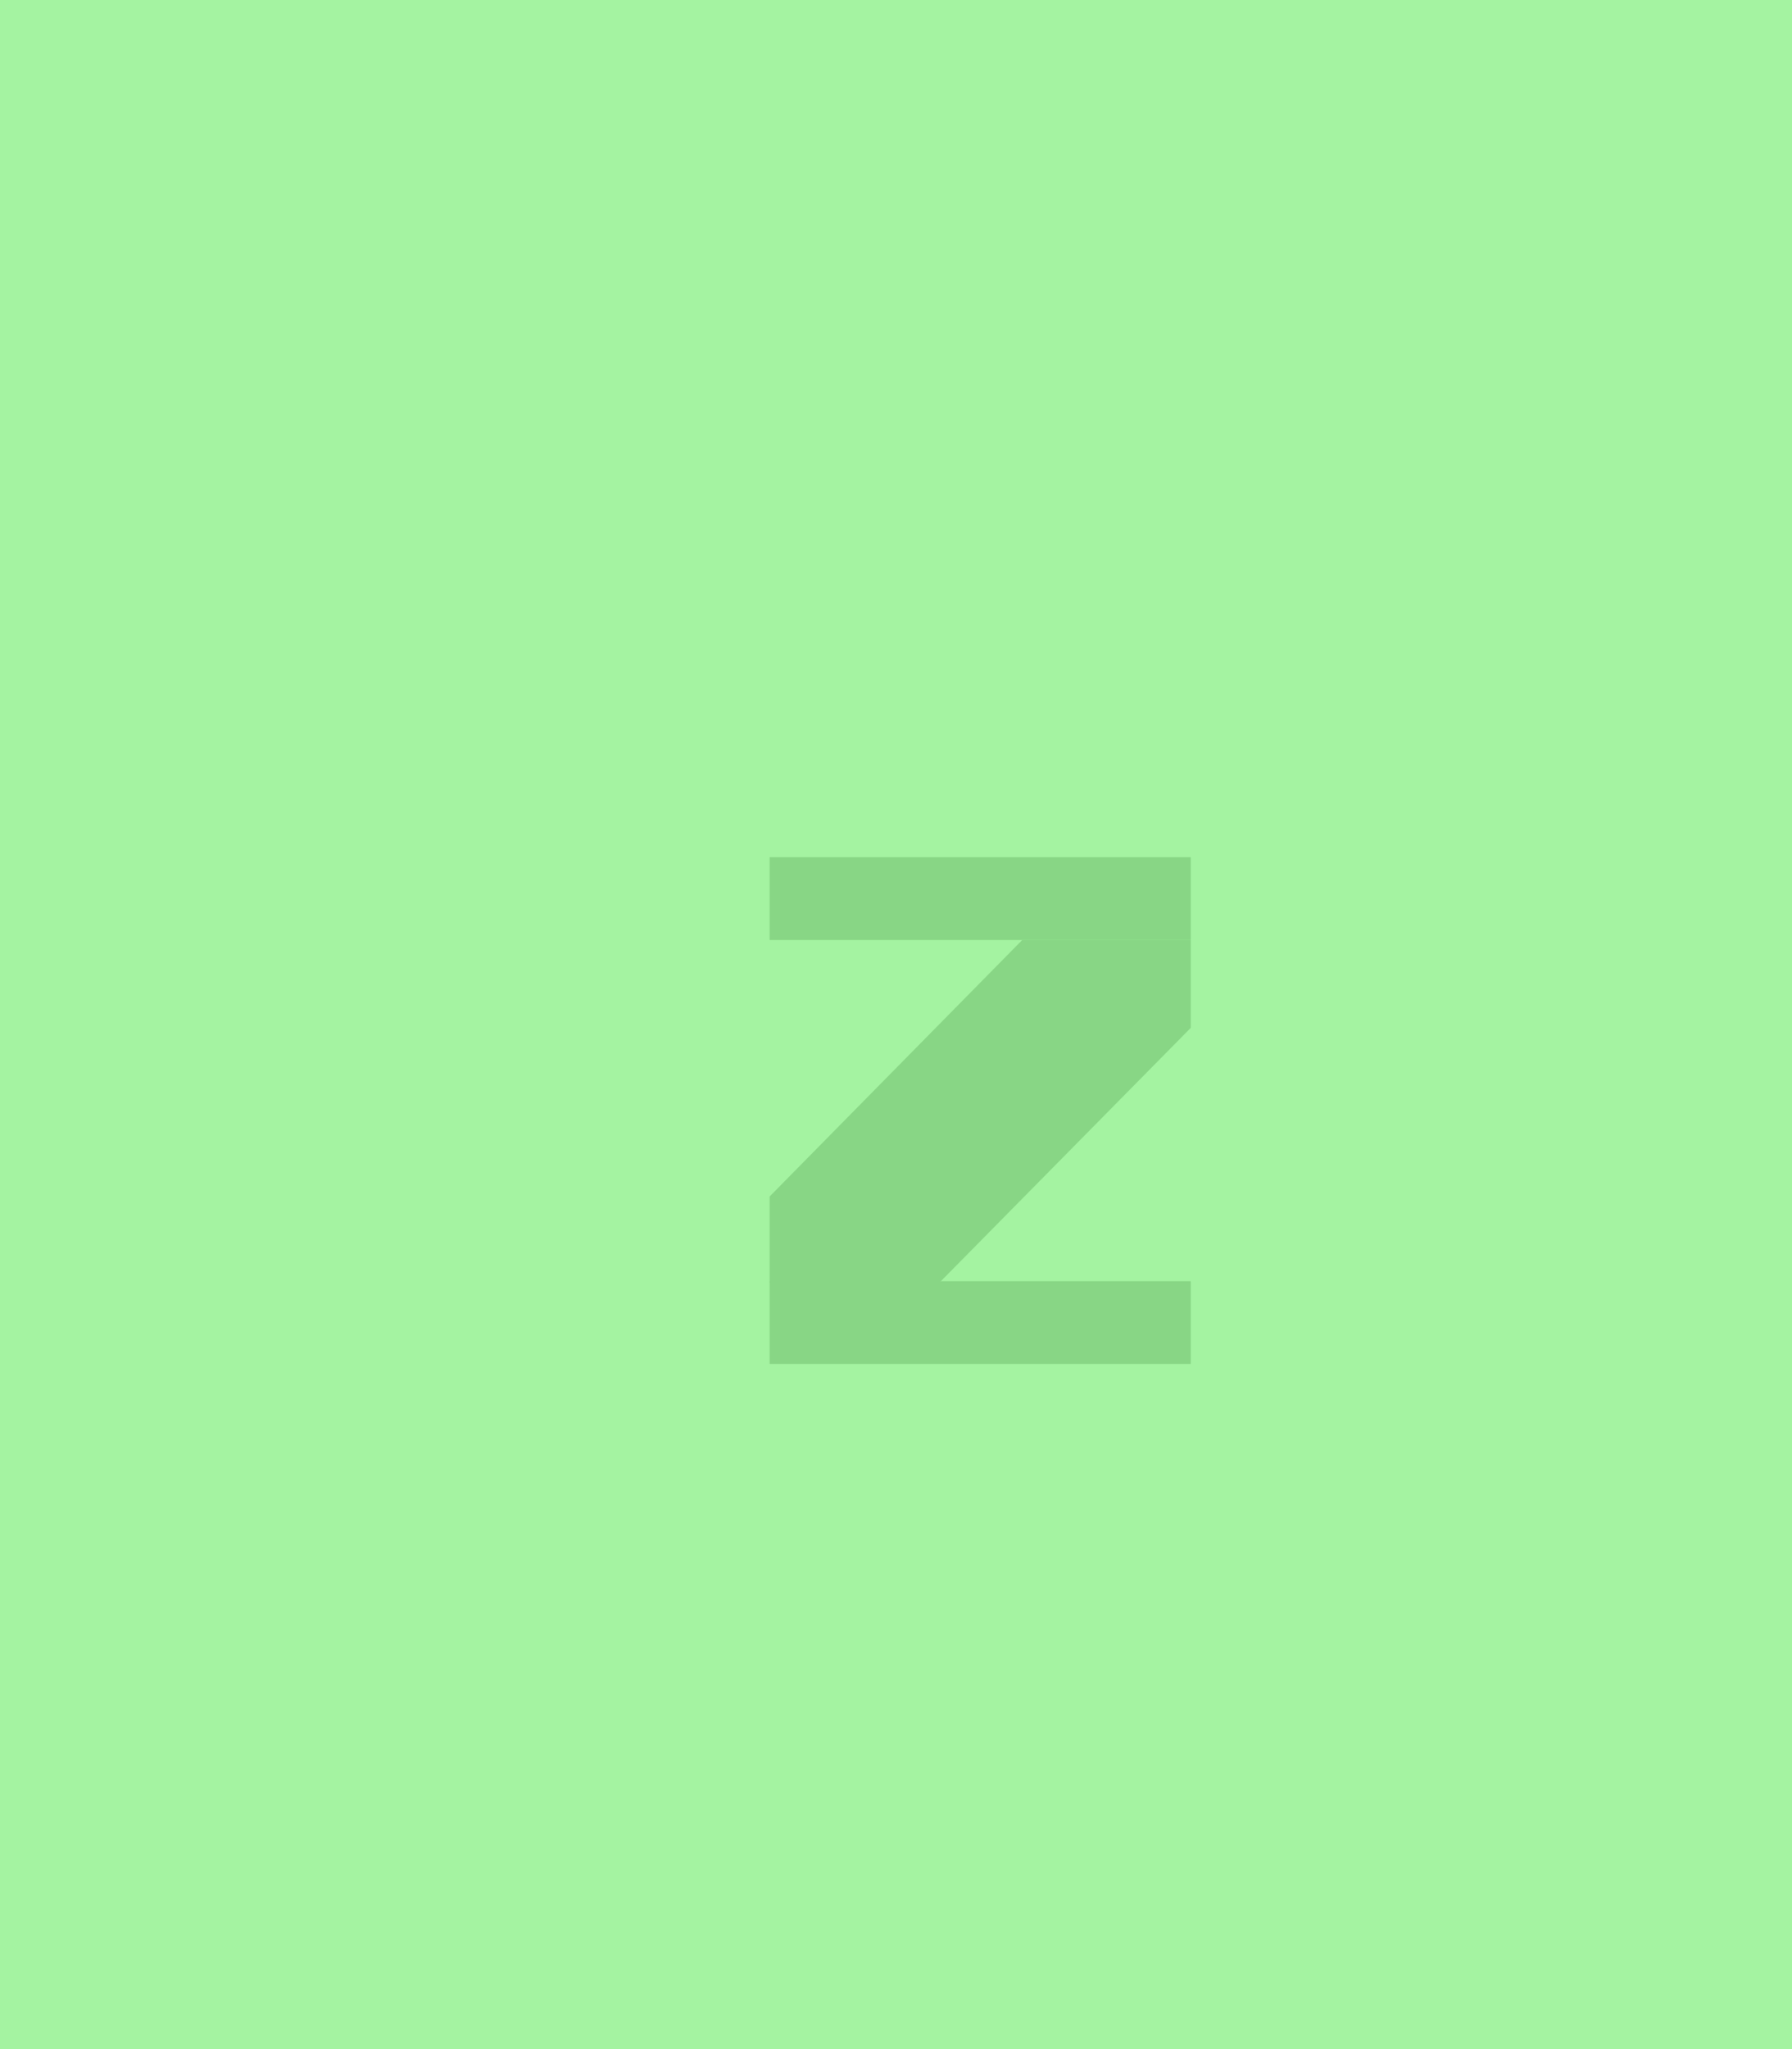<svg width="21" height="24" viewBox="0 0 21 24" fill="none" xmlns="http://www.w3.org/2000/svg">
<g clip-path="url(#clip0)">
<path d="M21 0H0V24H21V0Z" fill="#A4F3A1"/>
<path d="M13.954 10.04H9.019V11.01H13.954V10.04Z" fill="#88D685"/>
<path d="M13.954 15.006H9.019V15.975H13.954V15.006Z" fill="#88D685"/>
<path d="M13.954 12.039L11.006 15.026L9.019 15.025V14.014L11.98 11.009H13.954V12.039Z" fill="#88D685"/>
</g>
<defs>
<clipPath id="clip0">
<path d="M0 0H21V24H0V0Z" fill="white"/>
</clipPath>
</defs>
</svg>
